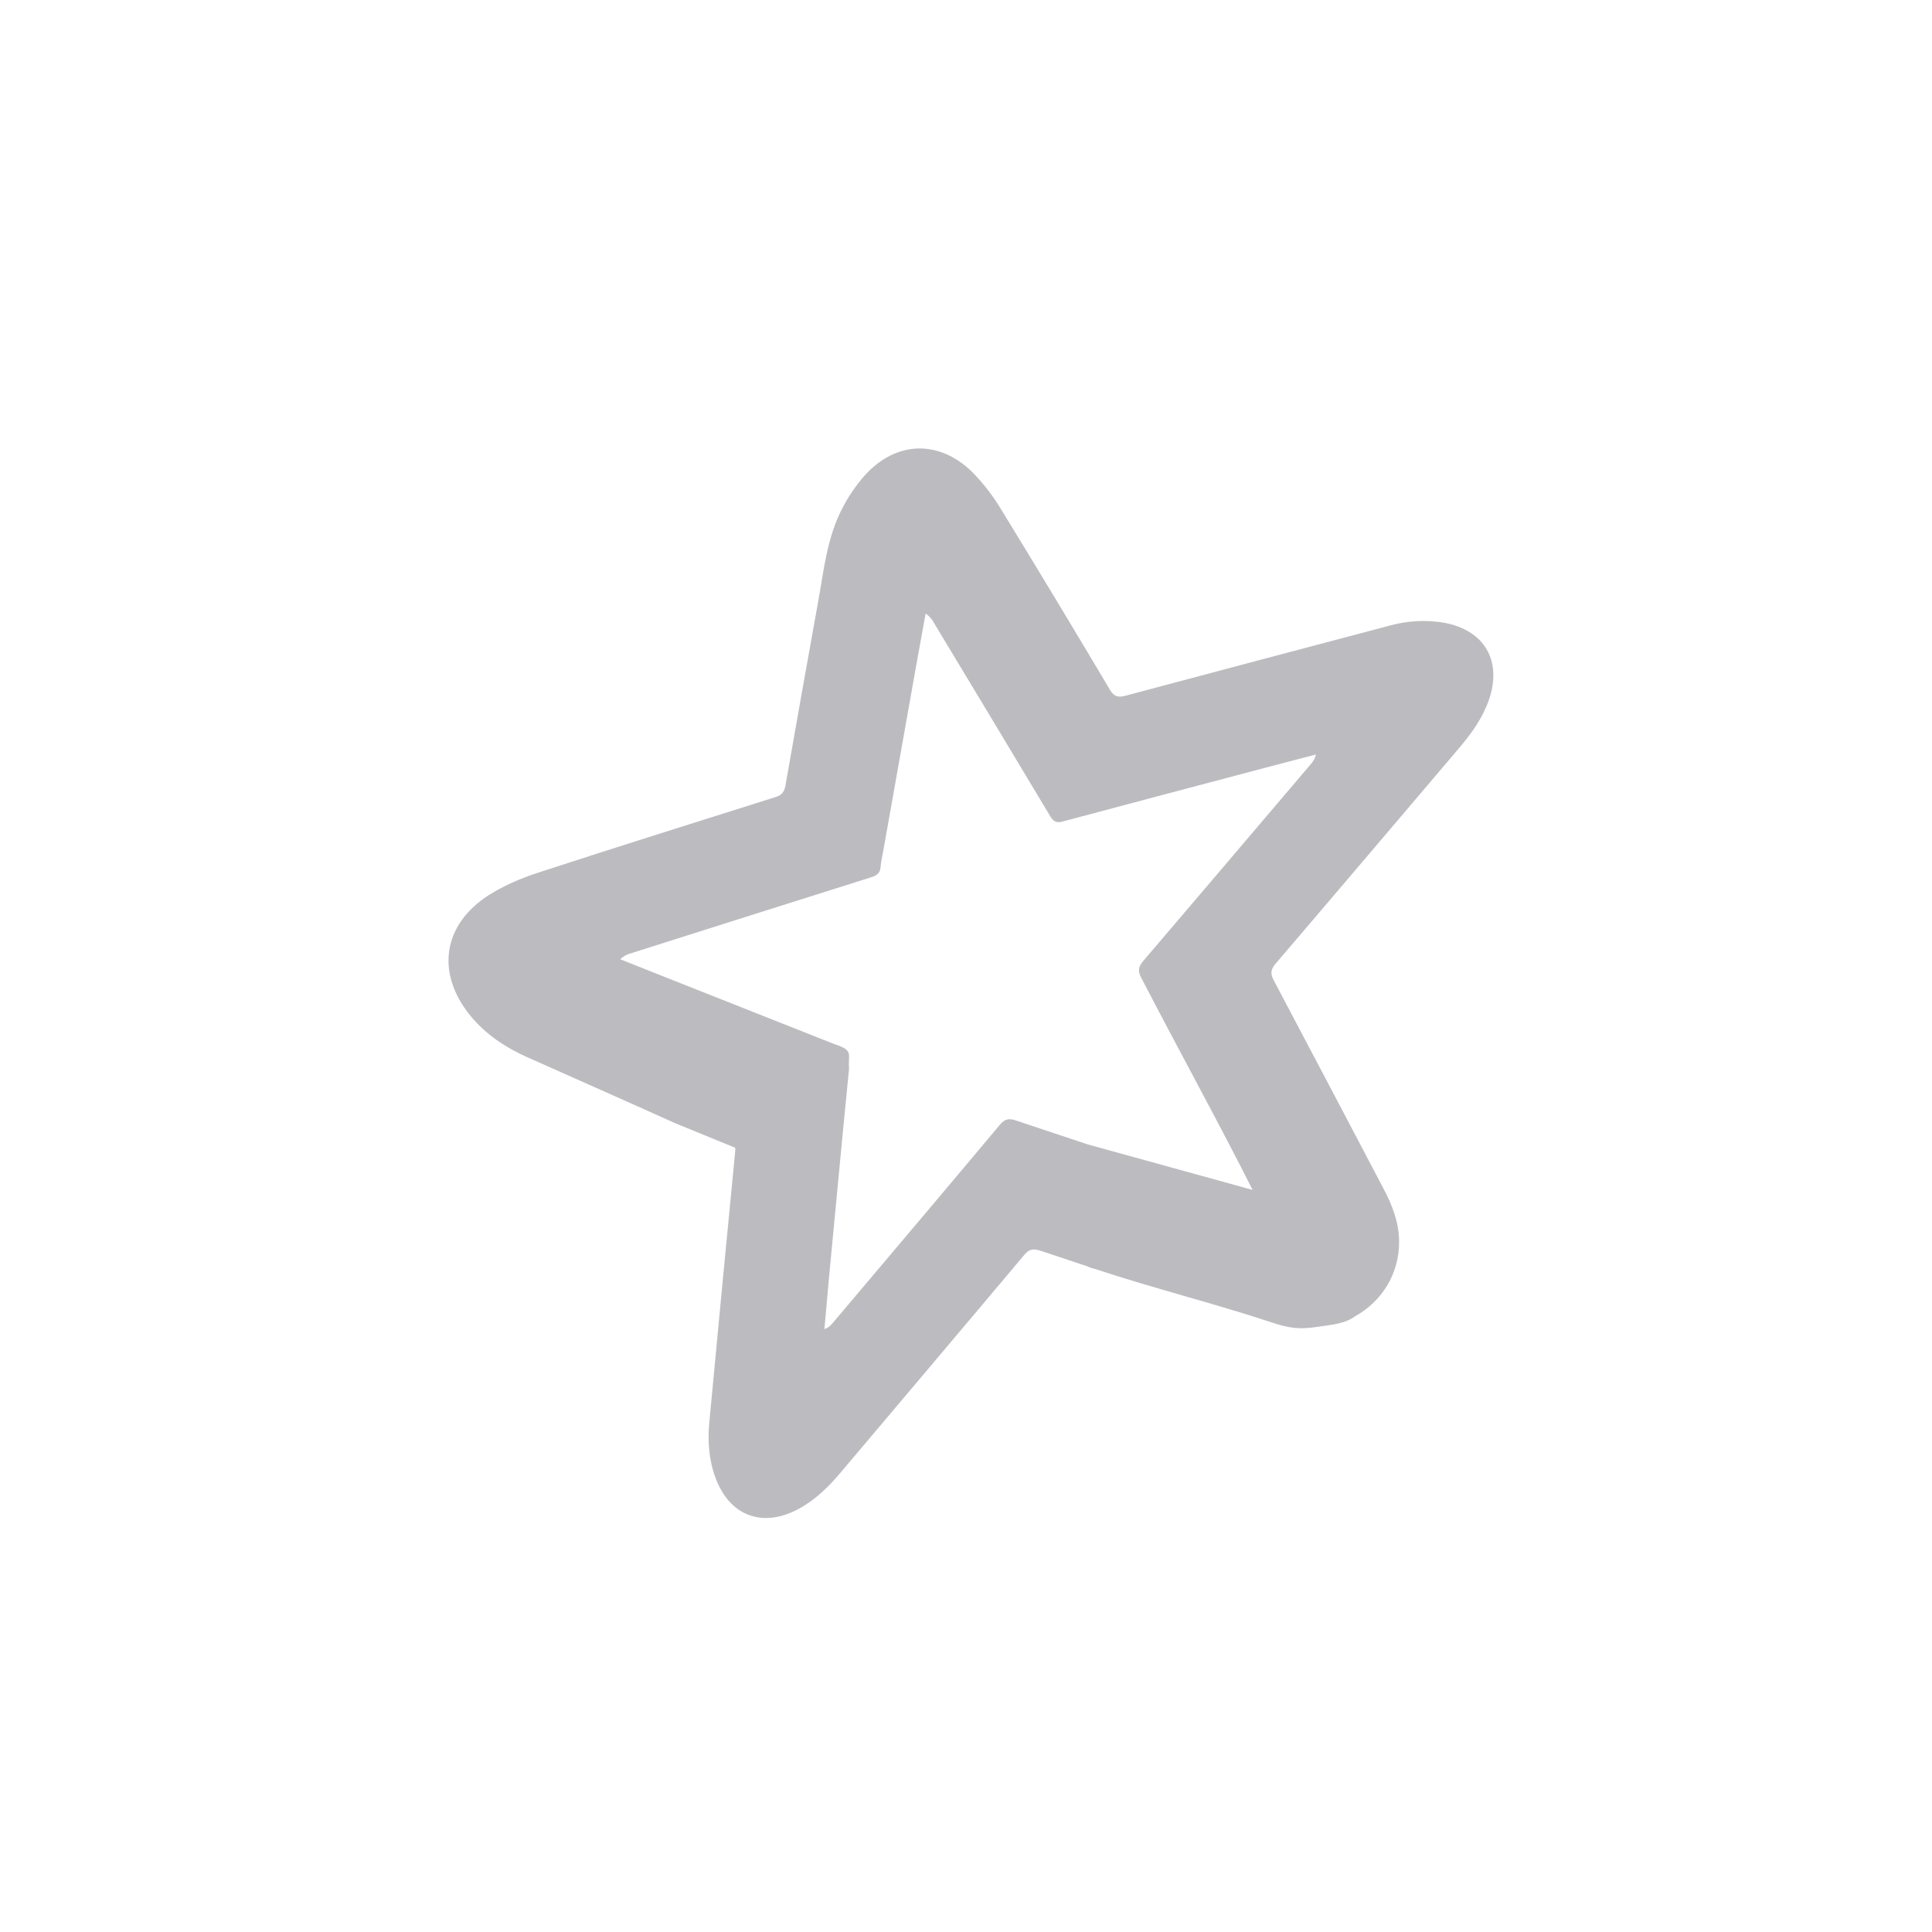 <svg width="56" height="56" viewBox="0 0 56 56" fill="none" xmlns="http://www.w3.org/2000/svg">
<path d="M26.608 13C26.058 13.015 25.519 13.277 25.064 13.782C24.812 14.065 24.6 14.377 24.424 14.716C23.97 15.573 23.878 16.542 23.707 17.48C23.389 19.242 23.076 21.002 22.768 22.763C22.733 22.97 22.647 23.055 22.455 23.111C20.17 23.832 17.884 24.548 15.613 25.29C15.113 25.452 14.614 25.663 14.175 25.941C12.828 26.799 12.626 28.207 13.636 29.444C14.085 29.989 14.66 30.367 15.296 30.65C16.719 31.285 18.142 31.911 19.56 32.552C19.585 32.562 19.605 32.568 19.626 32.577H19.621L21.311 33.269C21.311 33.299 21.311 33.324 21.311 33.36C21.054 35.983 20.807 38.608 20.559 41.236C20.509 41.776 20.544 42.306 20.736 42.826C21.145 43.946 22.109 44.304 23.163 43.729C23.642 43.466 24.026 43.088 24.373 42.674C26.144 40.574 27.92 38.481 29.686 36.377C29.828 36.205 29.949 36.185 30.155 36.251C30.605 36.402 31.053 36.548 31.503 36.7H31.507C31.533 36.716 31.563 36.726 31.598 36.741L31.785 36.796C33.395 37.331 35.247 37.795 36.856 38.33C37.375 38.501 37.663 38.542 38.208 38.456C38.612 38.395 38.975 38.375 39.278 38.153C40.055 37.723 40.564 36.916 40.554 35.978C40.55 35.427 40.353 34.928 40.1 34.449C39.04 32.436 37.986 30.428 36.922 28.419C36.821 28.228 36.826 28.107 36.972 27.935C38.754 25.851 40.529 23.757 42.31 21.663C42.658 21.25 42.971 20.816 43.153 20.297C43.551 19.166 43.036 18.268 41.861 18.051C41.331 17.96 40.787 17.99 40.267 18.137C37.714 18.813 35.165 19.485 32.622 20.166C32.396 20.227 32.284 20.186 32.163 19.979C31.133 18.243 30.089 16.513 29.035 14.792C28.798 14.394 28.516 14.025 28.192 13.693C27.713 13.218 27.158 12.985 26.608 13ZM26.83 17.784C26.931 17.854 27.017 17.945 27.072 18.056C28.197 19.923 29.323 21.789 30.443 23.661C30.534 23.812 30.619 23.863 30.801 23.812C32.773 23.287 34.742 22.763 36.714 22.243C37.189 22.117 37.663 21.996 38.142 21.87C38.122 21.966 38.077 22.057 38.012 22.128C36.387 24.04 34.762 25.952 33.133 27.86C32.992 28.031 32.977 28.147 33.078 28.339C34.289 30.67 35.363 32.612 36.307 34.49L31.534 33.173C30.837 32.941 30.14 32.709 29.445 32.477C29.238 32.406 29.122 32.436 28.981 32.603C27.372 34.525 25.746 36.443 24.127 38.36C24.066 38.435 23.986 38.496 23.895 38.526C23.941 38.042 23.981 37.553 24.026 37.064C24.222 35.03 24.409 33.002 24.611 30.968C24.57 30.559 24.762 30.449 24.192 30.267C22.265 29.5 19.874 28.562 17.976 27.804C18.062 27.724 18.168 27.663 18.284 27.633C20.605 26.897 22.926 26.159 25.252 25.428C25.414 25.378 25.51 25.312 25.524 25.131C25.54 24.939 25.59 24.747 25.62 24.56C25.933 22.799 26.246 21.039 26.559 19.277C26.65 18.777 26.74 18.284 26.83 17.784Z" fill="#BCBCC0"/>
</svg>
